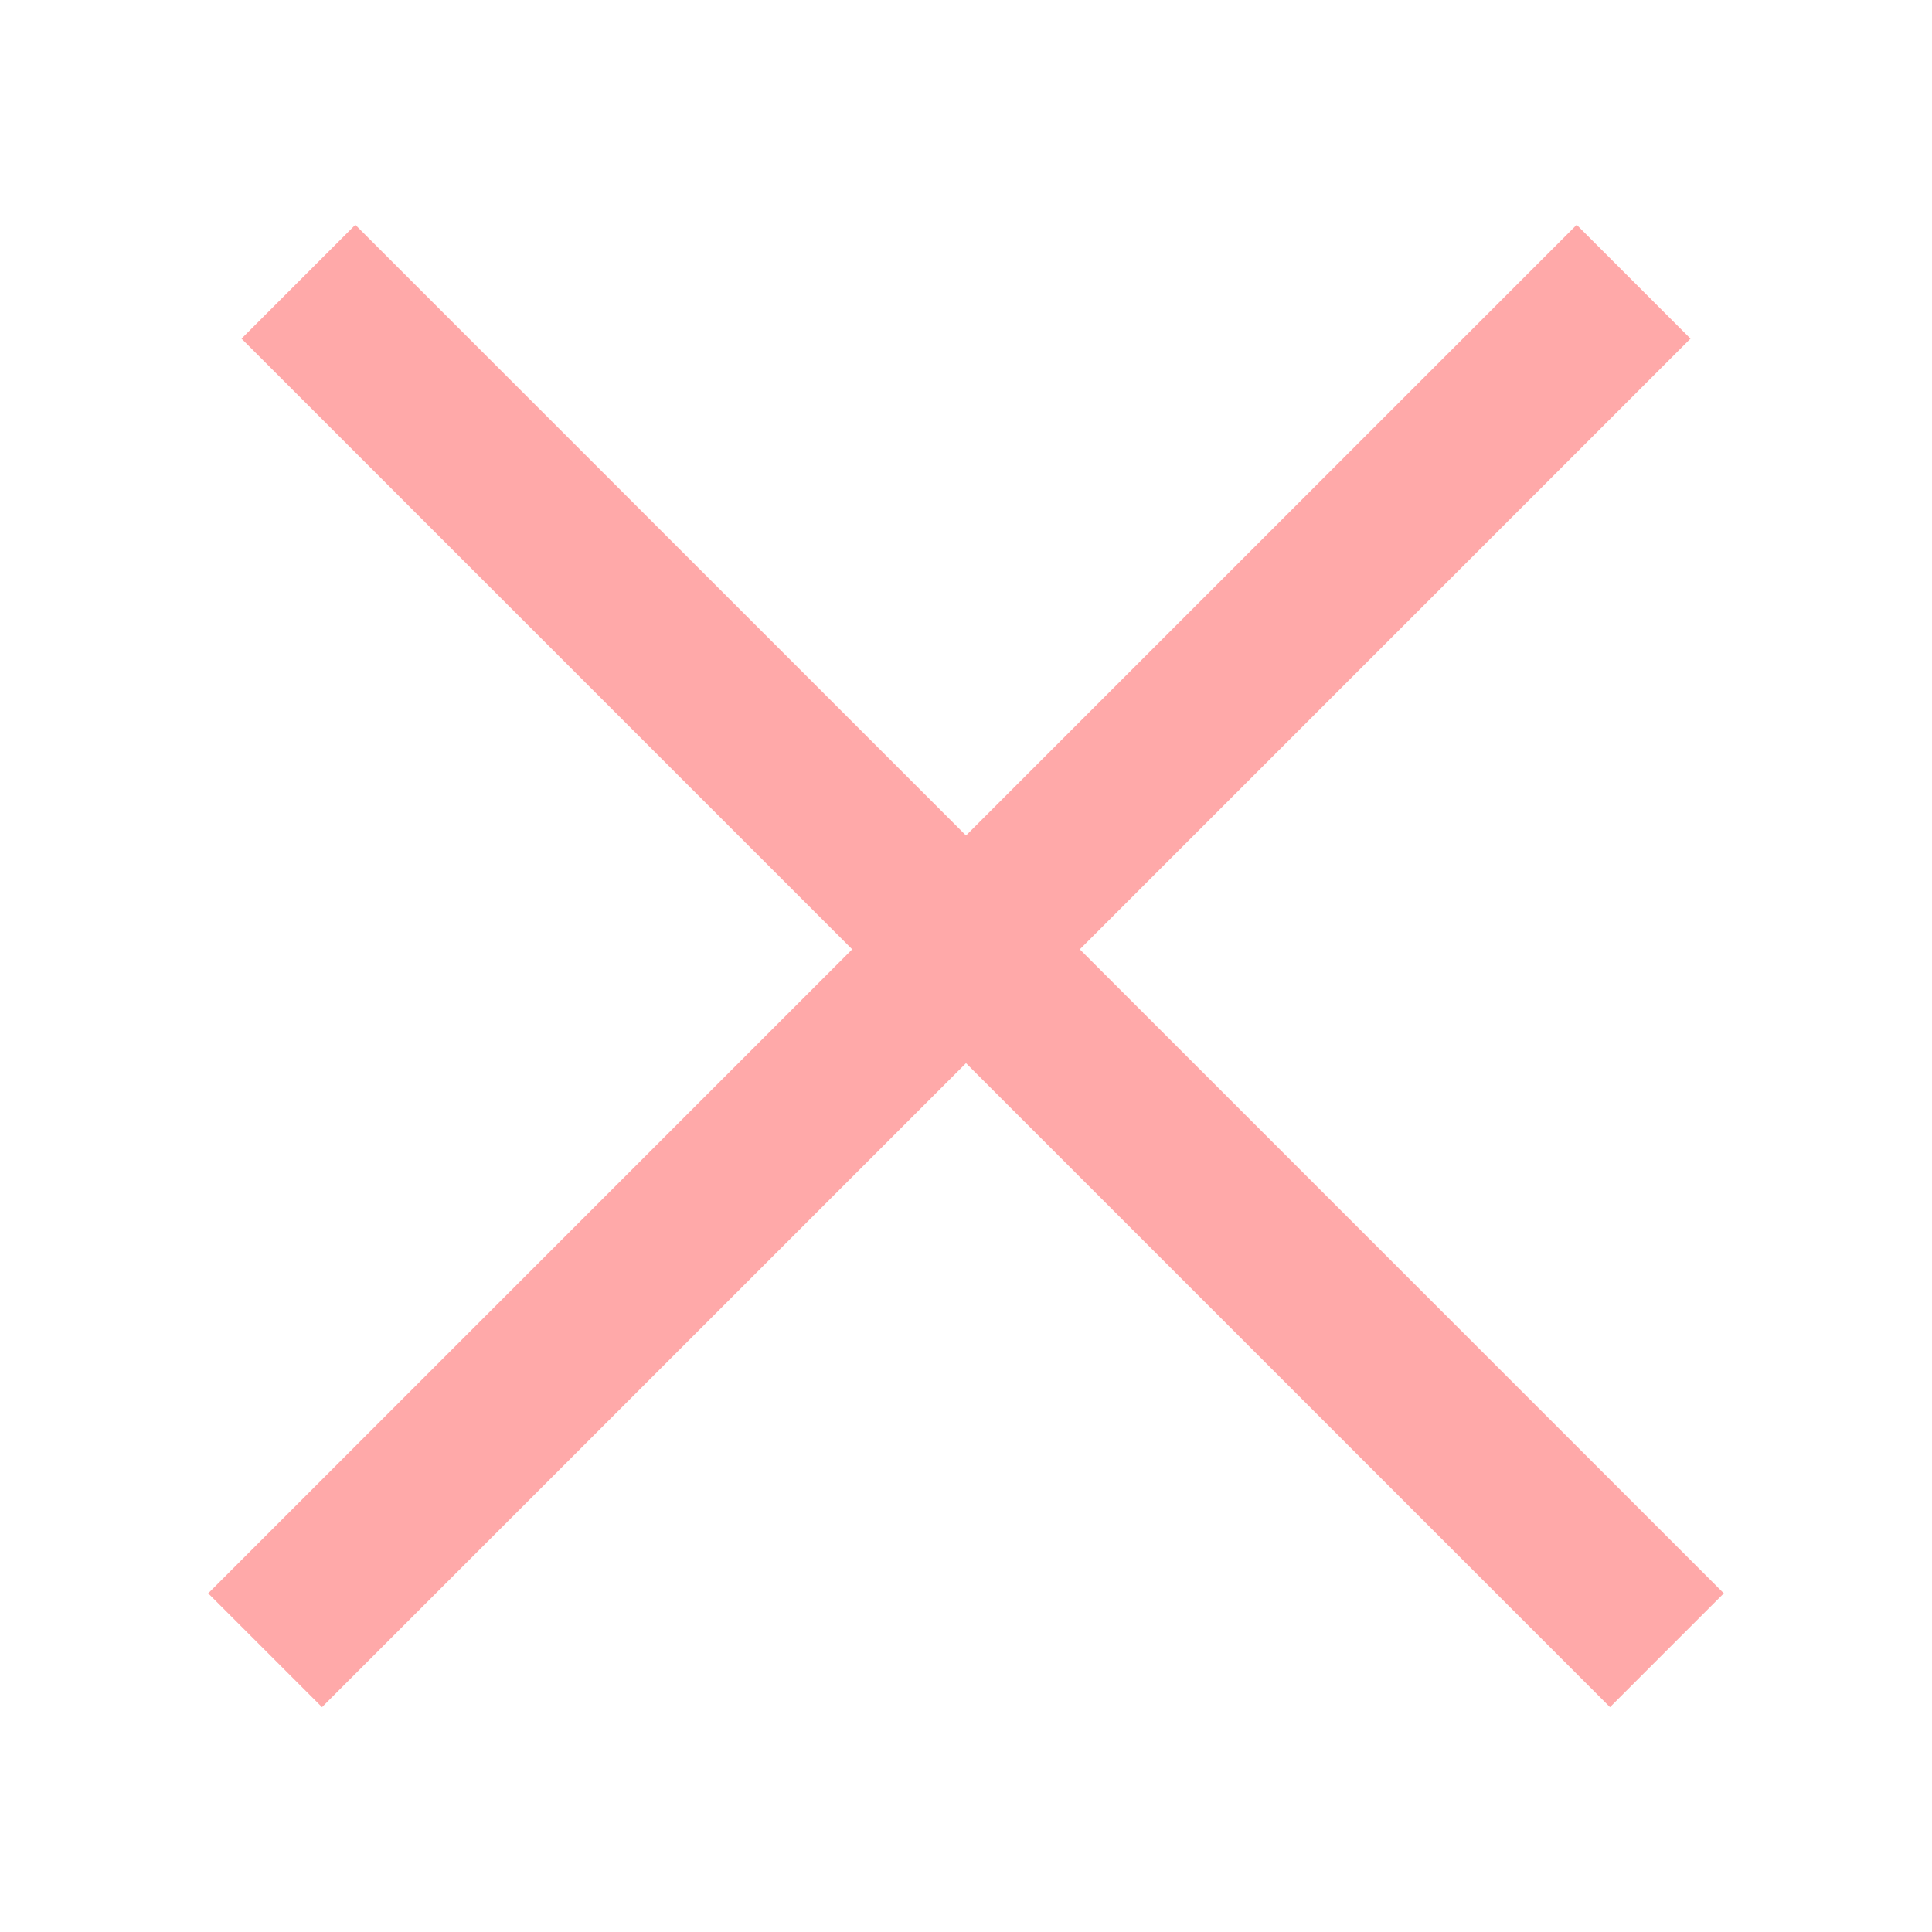 <svg width="24" height="24" viewBox="0 0 24 24" fill="none" xmlns="http://www.w3.org/2000/svg">
<path fill-rule="evenodd" clip-rule="evenodd" d="M12 13.207L4 21.207L2.586 19.793L10.586 11.793L3 4.207L4.414 2.793L12 10.379L19.586 2.793L21 4.207L13.414 11.793L21.414 19.793L20 21.207L12 13.207Z" fill="#FFA9A9"/>
</svg>
